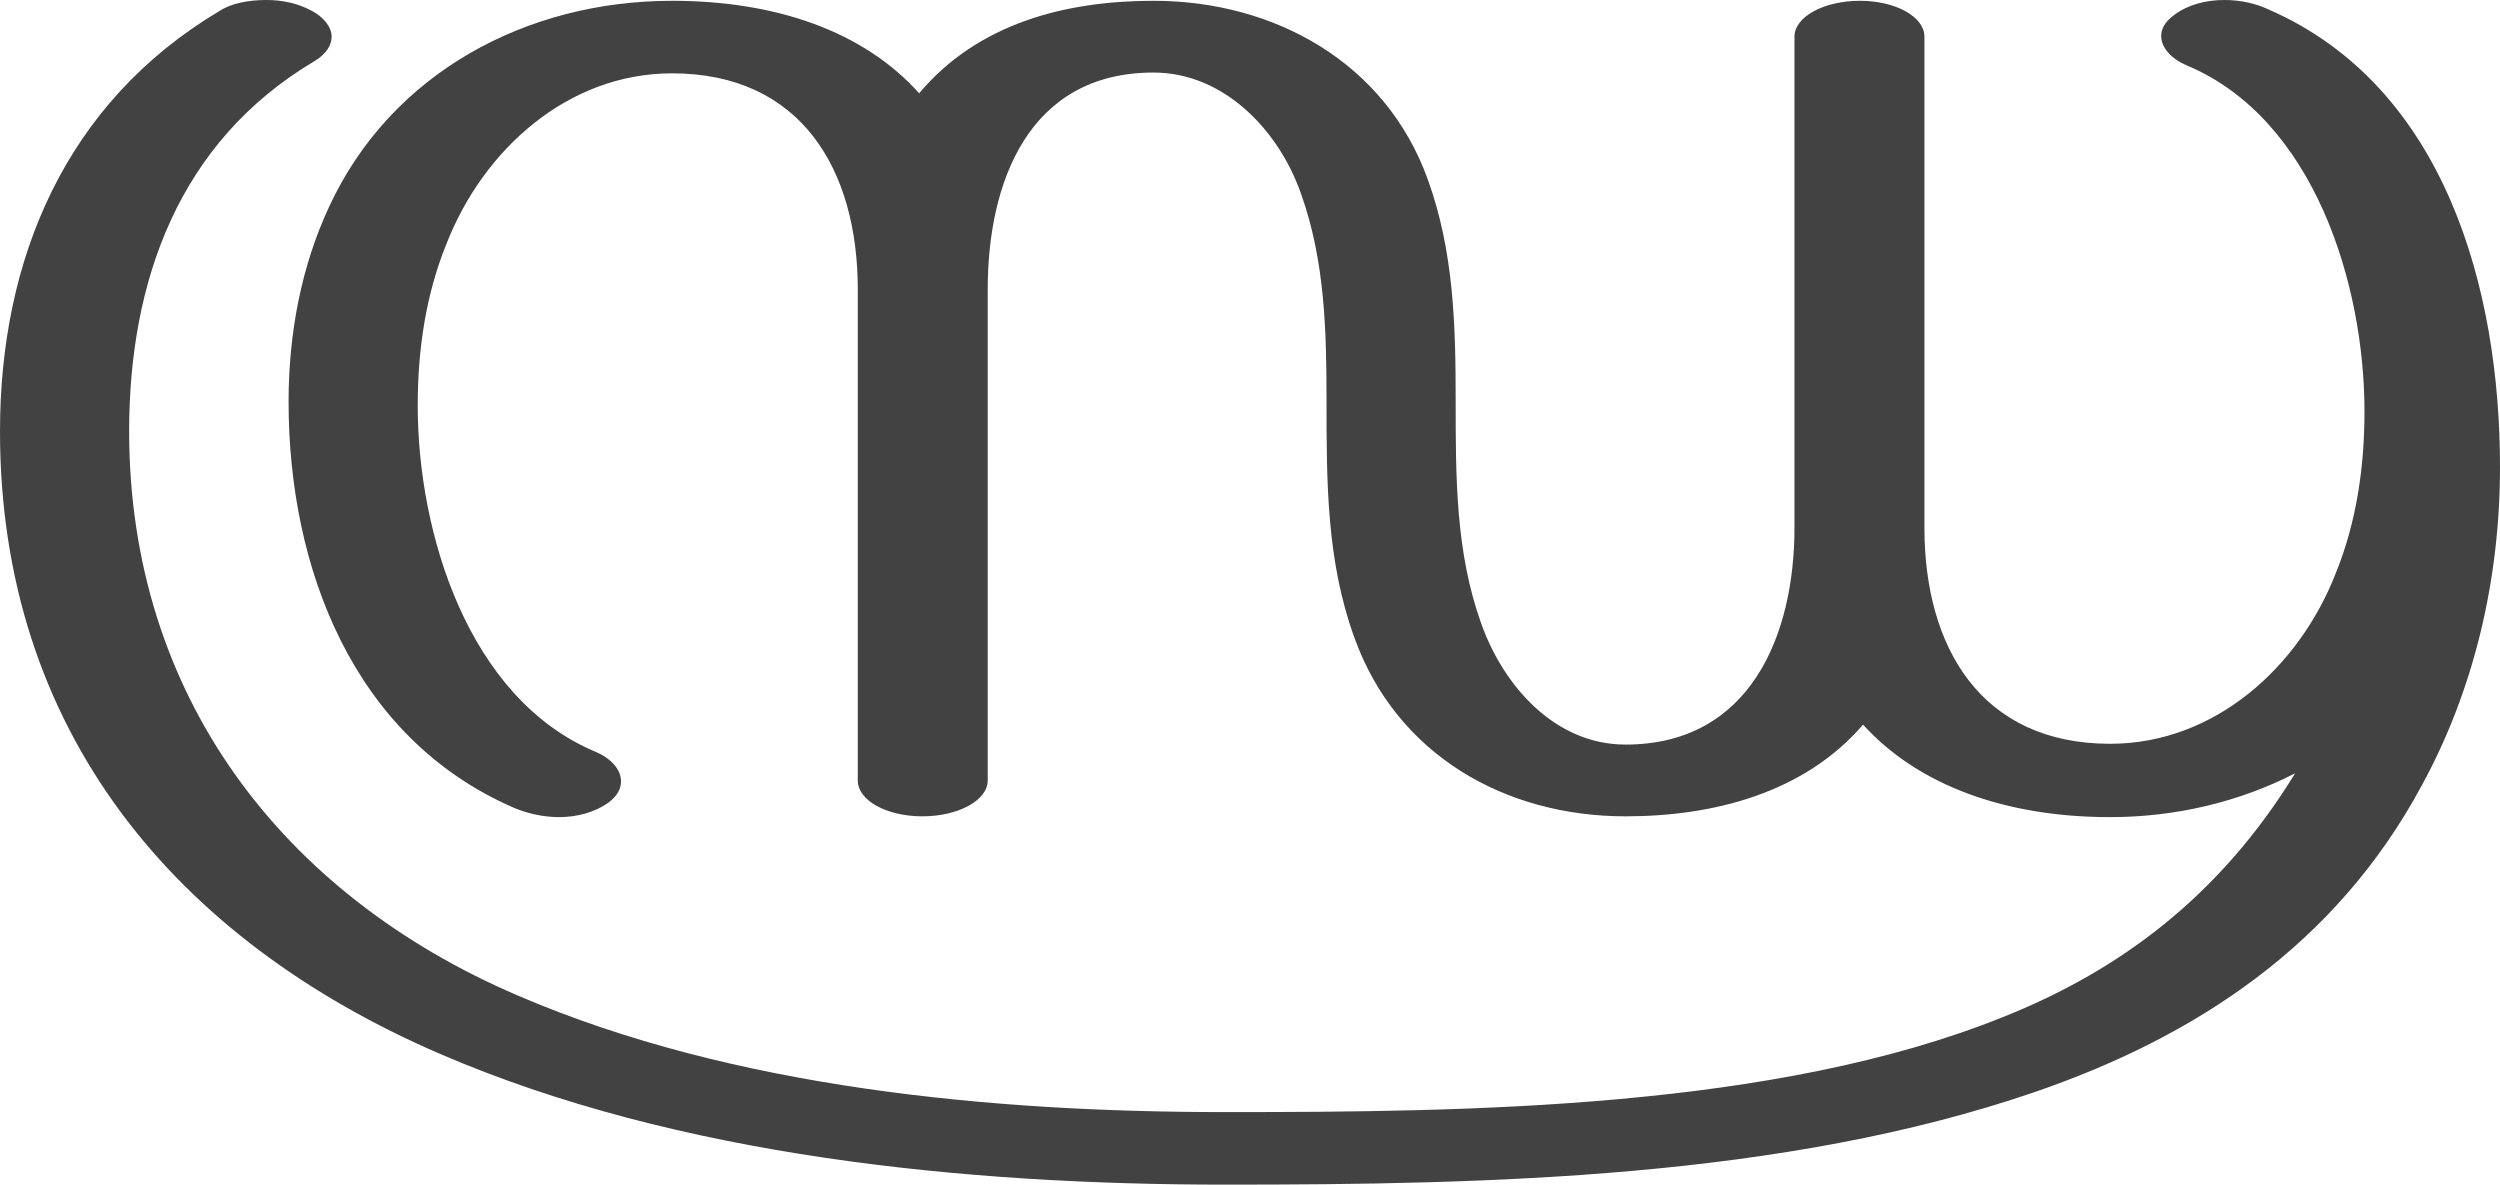 <?xml version="1.0" encoding="UTF-8"?>
<!DOCTYPE svg PUBLIC "-//W3C//DTD SVG 1.1//EN" "http://www.w3.org/Graphics/SVG/1.1/DTD/svg11.dtd">
<!-- Creator: CorelDRAW X8 -->
<svg xmlns="http://www.w3.org/2000/svg" xml:space="preserve" width="3136px" height="1486px" version="1.1" style="shape-rendering:geometricPrecision; text-rendering:geometricPrecision; image-rendering:optimizeQuality; fill-rule:evenodd; clip-rule:evenodd"
viewBox="0 0 3136 1486"
 xmlns:xlink="http://www.w3.org/1999/xlink">
 <defs>
  <style type="text/css">
   <![CDATA[
    .fil0 {fill:#434242;fill-rule:nonzero}
   ]]>
  </style>
 </defs>
 <g id="Layer_x0020_1">
  <path class="fil0" d="M2552 1370c201,-69 378,-184 486,-385 65,-119 98,-257 98,-399 0,-222 -68,-477 -290,-574 -17,-8 -36,-12 -56,-12 -23,0 -46,6 -63,19 -11,8 -16,17 -16,26 0,15 13,29 32,37 160,67 223,275 223,434 0,70 -10,139 -36,203 -46,118 -152,214 -283,214 -162,0 -233,-121 -233,-271l0 -616c0,-25 -36,-45 -81,-45 -45,0 -82,20 -82,45l0 616c0,134 -55,272 -212,272 -88,0 -153,-73 -181,-152 -32,-89 -32,-183 -32,-278 0,-94 -2,-188 -35,-279 -53,-147 -193,-224 -344,-224 -110,0 -220,28 -294,116 -70,-78 -180,-116 -310,-116 -182,0 -352,90 -430,258 -35,75 -51,159 -51,245 0,207 80,421 282,509 16,7 37,12 57,12 23,0 45,-6 62,-18 12,-9 16,-18 16,-27 0,-15 -13,-29 -32,-37 -160,-67 -223,-275 -223,-434 0,-70 10,-139 36,-203 46,-118 152,-214 283,-214 162,0 233,121 233,271l0 616c0,25 36,45 81,45 45,0 82,-20 82,-45l0 -616c0,-134 51,-272 208,-272 88,0 157,72 185,152 30,84 32,172 32,261 0,100 0,200 35,296 53,147 189,224 340,224 110,0 224,-29 298,-115 70,77 180,116 310,116 82,0 162,-19 232,-55 -95,155 -221,248 -367,306 -286,115 -669,119 -975,119 -292,0 -617,-30 -887,-146 -297,-127 -488,-378 -488,-708 0,-188 62,-363 232,-464 15,-9 22,-20 22,-31 0,-12 -10,-25 -26,-33 -17,-9 -36,-13 -56,-13 -22,0 -44,4 -59,14 -193,115 -275,311 -275,527 0,374 218,637 552,781 299,129 661,164 985,164 331,0 700,-8 1015,-116z"/>
 </g>
</svg>
